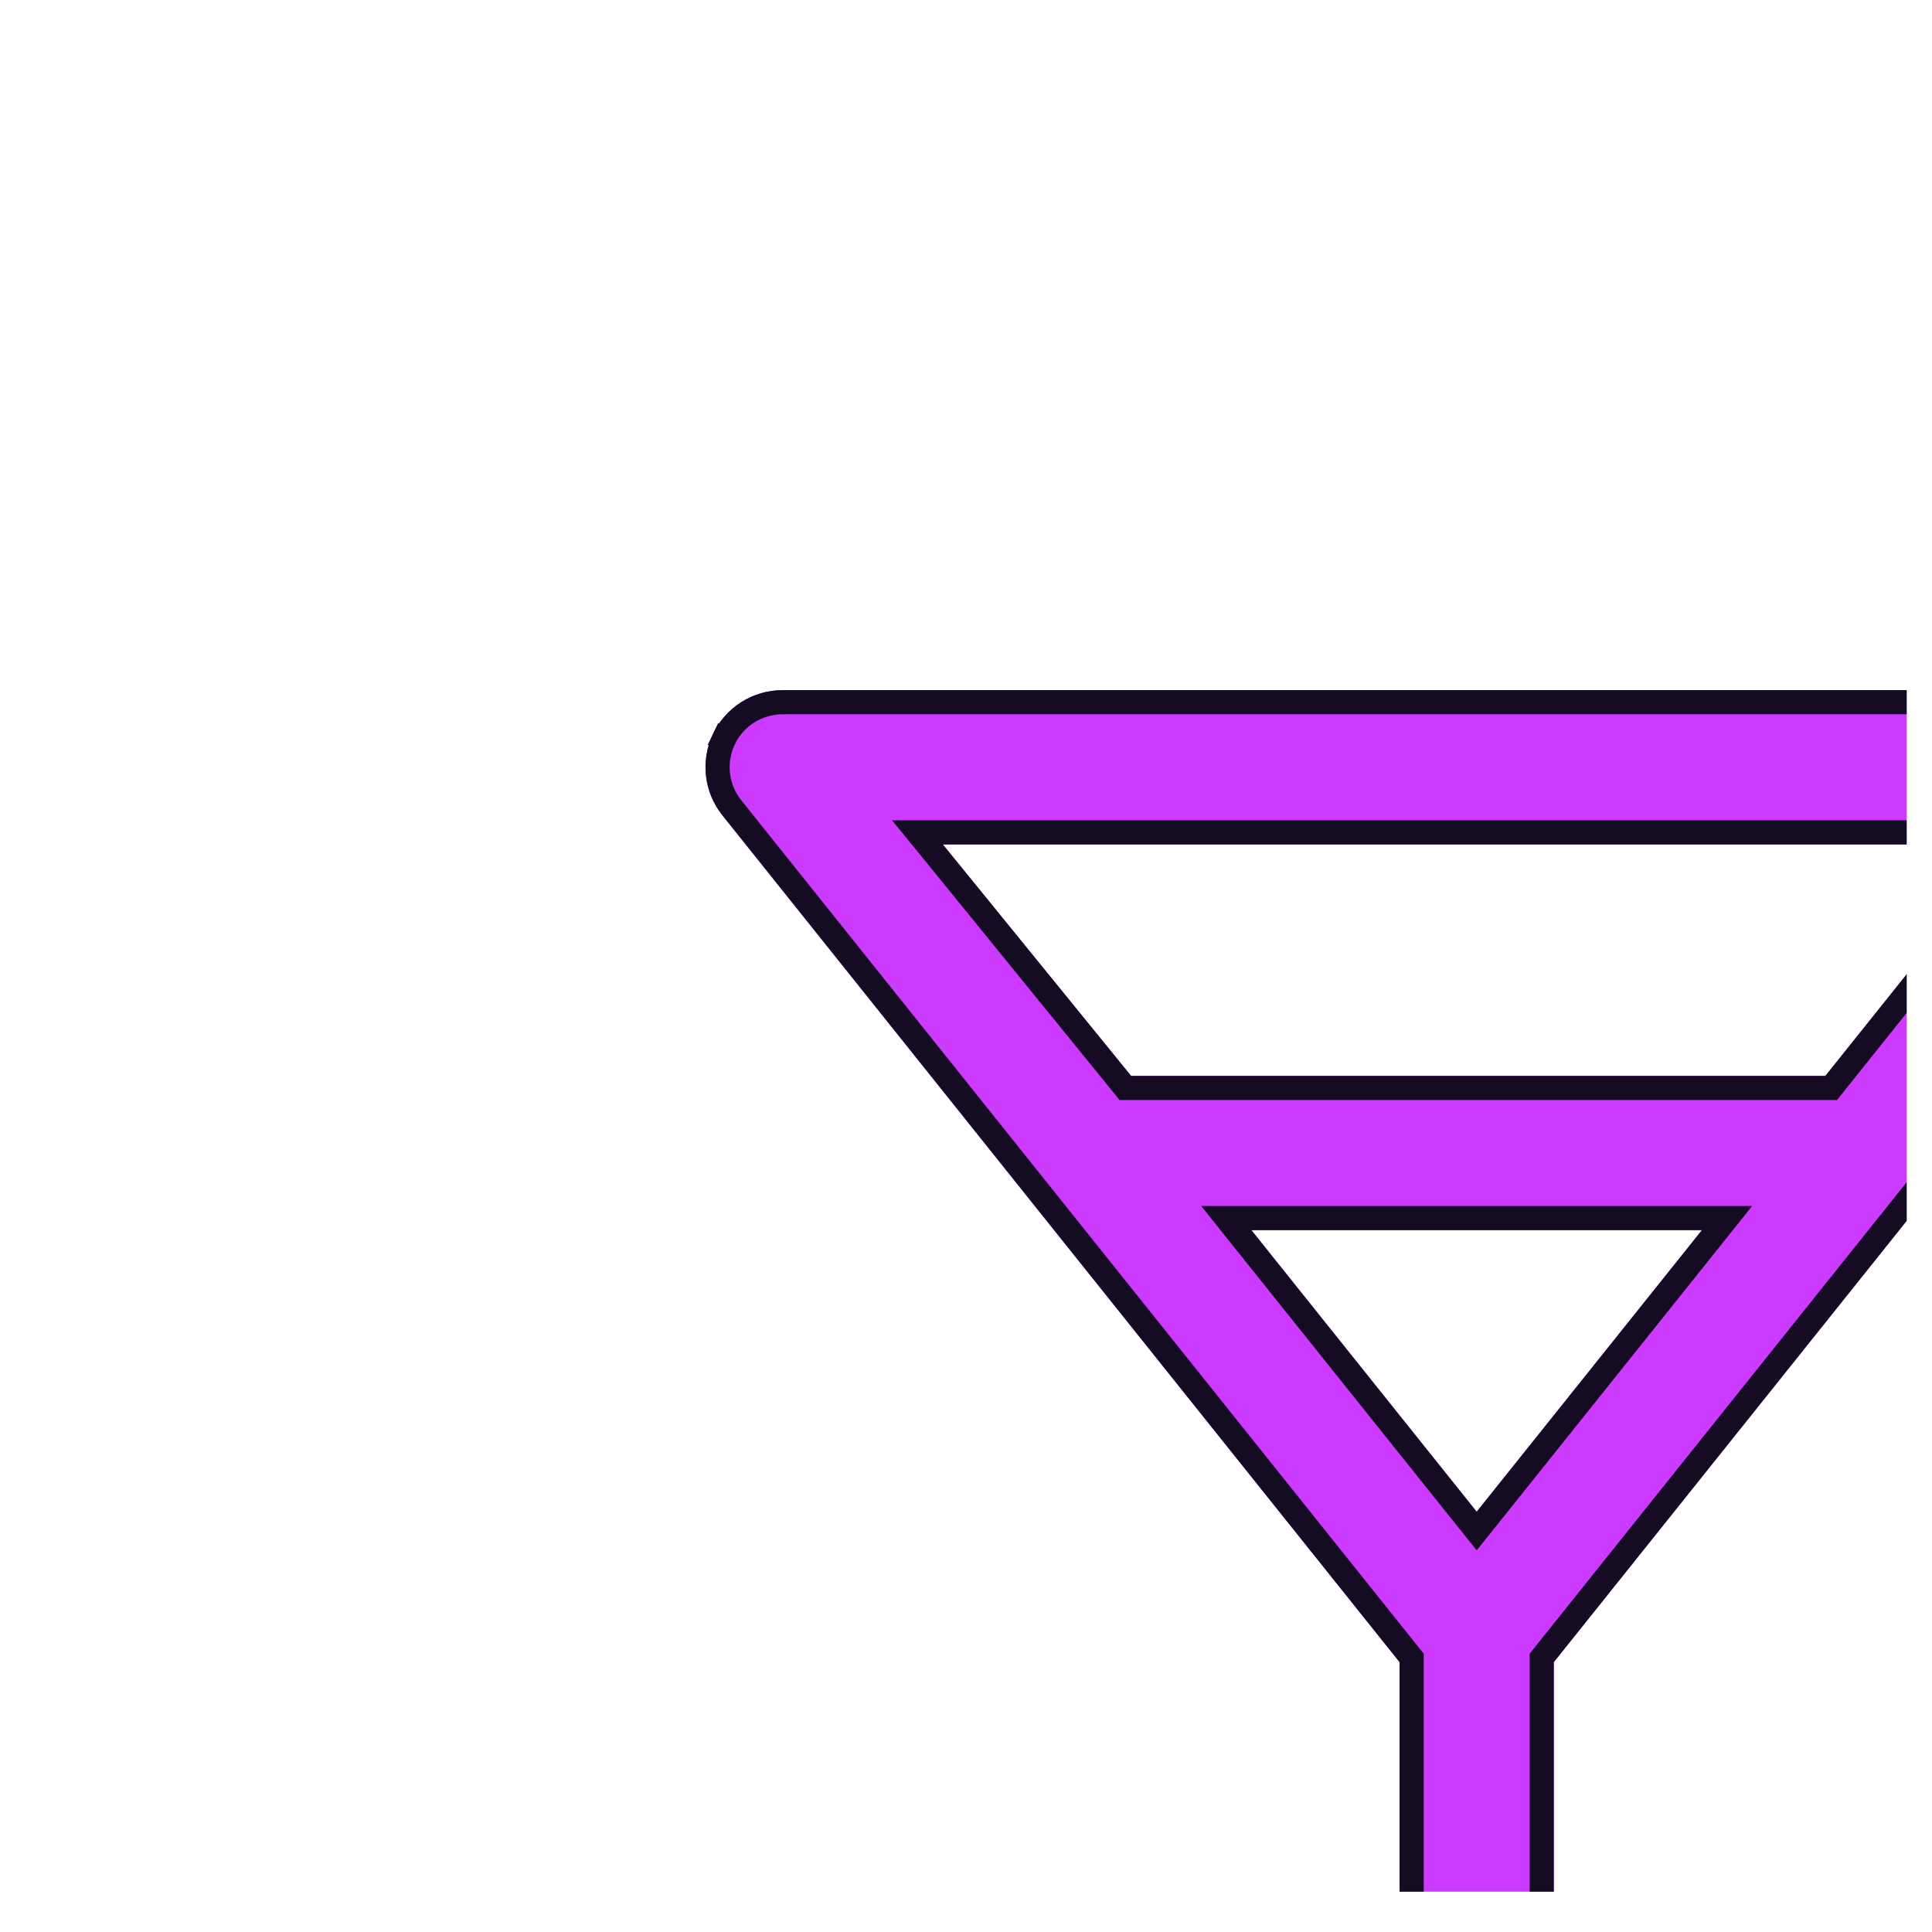 <svg width="24" height="24" viewBox="0 0 24 24" fill="none" xmlns="http://www.w3.org/2000/svg">
<g clip-path="url(#clip0_343_54)">
<g filter="url(#filter0_d_343_54)">
<path d="M21.56 3.969C21.672 3.829 21.741 3.661 21.762 3.483C21.782 3.305 21.752 3.125 21.675 2.963C21.598 2.8 21.476 2.662 21.323 2.566C21.17 2.469 20.994 2.417 20.813 2.417H3.563C3.382 2.417 3.205 2.469 3.053 2.566C2.9 2.662 2.778 2.8 2.7 2.963C2.624 3.125 2.594 3.305 2.614 3.483C2.634 3.661 2.704 3.829 2.815 3.969L11.23 14.492V19.667H5.719C5.465 19.667 5.221 19.768 5.042 19.948C4.862 20.127 4.761 20.371 4.761 20.625C4.761 20.88 4.862 21.123 5.042 21.303C5.221 21.483 5.465 21.584 5.719 21.584H18.657C18.911 21.584 19.155 21.483 19.334 21.303C19.514 21.123 19.615 20.88 19.615 20.625C19.615 20.371 19.514 20.127 19.334 19.948C19.155 19.768 18.911 19.667 18.657 19.667H13.146V14.492L21.56 3.969ZM5.556 4.334H18.82L16.52 7.209H7.895L5.556 4.334ZM12.188 12.623L9.39 9.125H14.986L12.188 12.623Z" fill="#CD3AFF"/>
<path d="M11.38 14.492V14.439L11.347 14.398L2.933 3.876C2.933 3.876 2.933 3.876 2.933 3.876C2.839 3.758 2.78 3.616 2.763 3.466C2.746 3.316 2.771 3.164 2.836 3.028L2.7 2.963L2.836 3.028C2.901 2.89 3.004 2.774 3.133 2.692C3.262 2.611 3.411 2.567 3.563 2.567H20.813C20.965 2.567 21.114 2.611 21.243 2.692C21.371 2.774 21.474 2.89 21.54 3.028C21.605 3.164 21.63 3.316 21.613 3.466C21.596 3.616 21.537 3.758 21.443 3.876C21.443 3.876 21.443 3.876 21.443 3.876L13.029 14.398L12.996 14.439V14.492V19.667V19.817H13.146H18.657C18.871 19.817 19.077 19.902 19.228 20.054C19.38 20.205 19.465 20.411 19.465 20.625C19.465 20.84 19.38 21.045 19.228 21.197C19.077 21.349 18.871 21.434 18.657 21.434H5.719C5.505 21.434 5.299 21.349 5.148 21.197C4.996 21.045 4.911 20.84 4.911 20.625C4.911 20.411 4.996 20.205 5.148 20.054C5.299 19.902 5.505 19.817 5.719 19.817H11.23H11.38V19.667V14.492ZM5.556 4.184H5.241L5.44 4.428L7.778 7.303L7.823 7.359H7.895H16.52H16.592L16.637 7.302L18.937 4.427L19.132 4.184H18.82H5.556ZM12.071 12.717L12.188 12.863L12.305 12.717L15.103 9.219L15.298 8.975H14.986H9.39H9.077L9.272 9.219L12.071 12.717Z" stroke="#150C23" stroke-width="0.3"/>
</g>
</g>
<defs>
<filter id="filter0_d_343_54" x="2.608" y="2.417" width="31.472" height="31.478" filterUnits="userSpaceOnUse" color-interpolation-filters="sRGB">
<feFlood flood-opacity="0" result="BackgroundImageFix"/>
<feColorMatrix in="SourceAlpha" type="matrix" values="0 0 0 0 0 0 0 0 0 0 0 0 0 0 0 0 0 0 127 0" result="hardAlpha"/>
<feOffset dx="6.156" dy="6.156"/>
<feGaussianBlur stdDeviation="3.078"/>
<feComposite in2="hardAlpha" operator="out"/>
<feColorMatrix type="matrix" values="0 0 0 0 0 0 0 0 0 0 0 0 0 0 0 0 0 0 0.25 0"/>
<feBlend mode="normal" in2="BackgroundImageFix" result="effect1_dropShadow_343_54"/>
<feBlend mode="normal" in="SourceGraphic" in2="effect1_dropShadow_343_54" result="shape"/>
</filter>
<clipPath id="clip0_343_54">
<rect width="23" height="23" fill="white" transform="translate(0.688 0.5)"/>
</clipPath>
</defs>
</svg>
